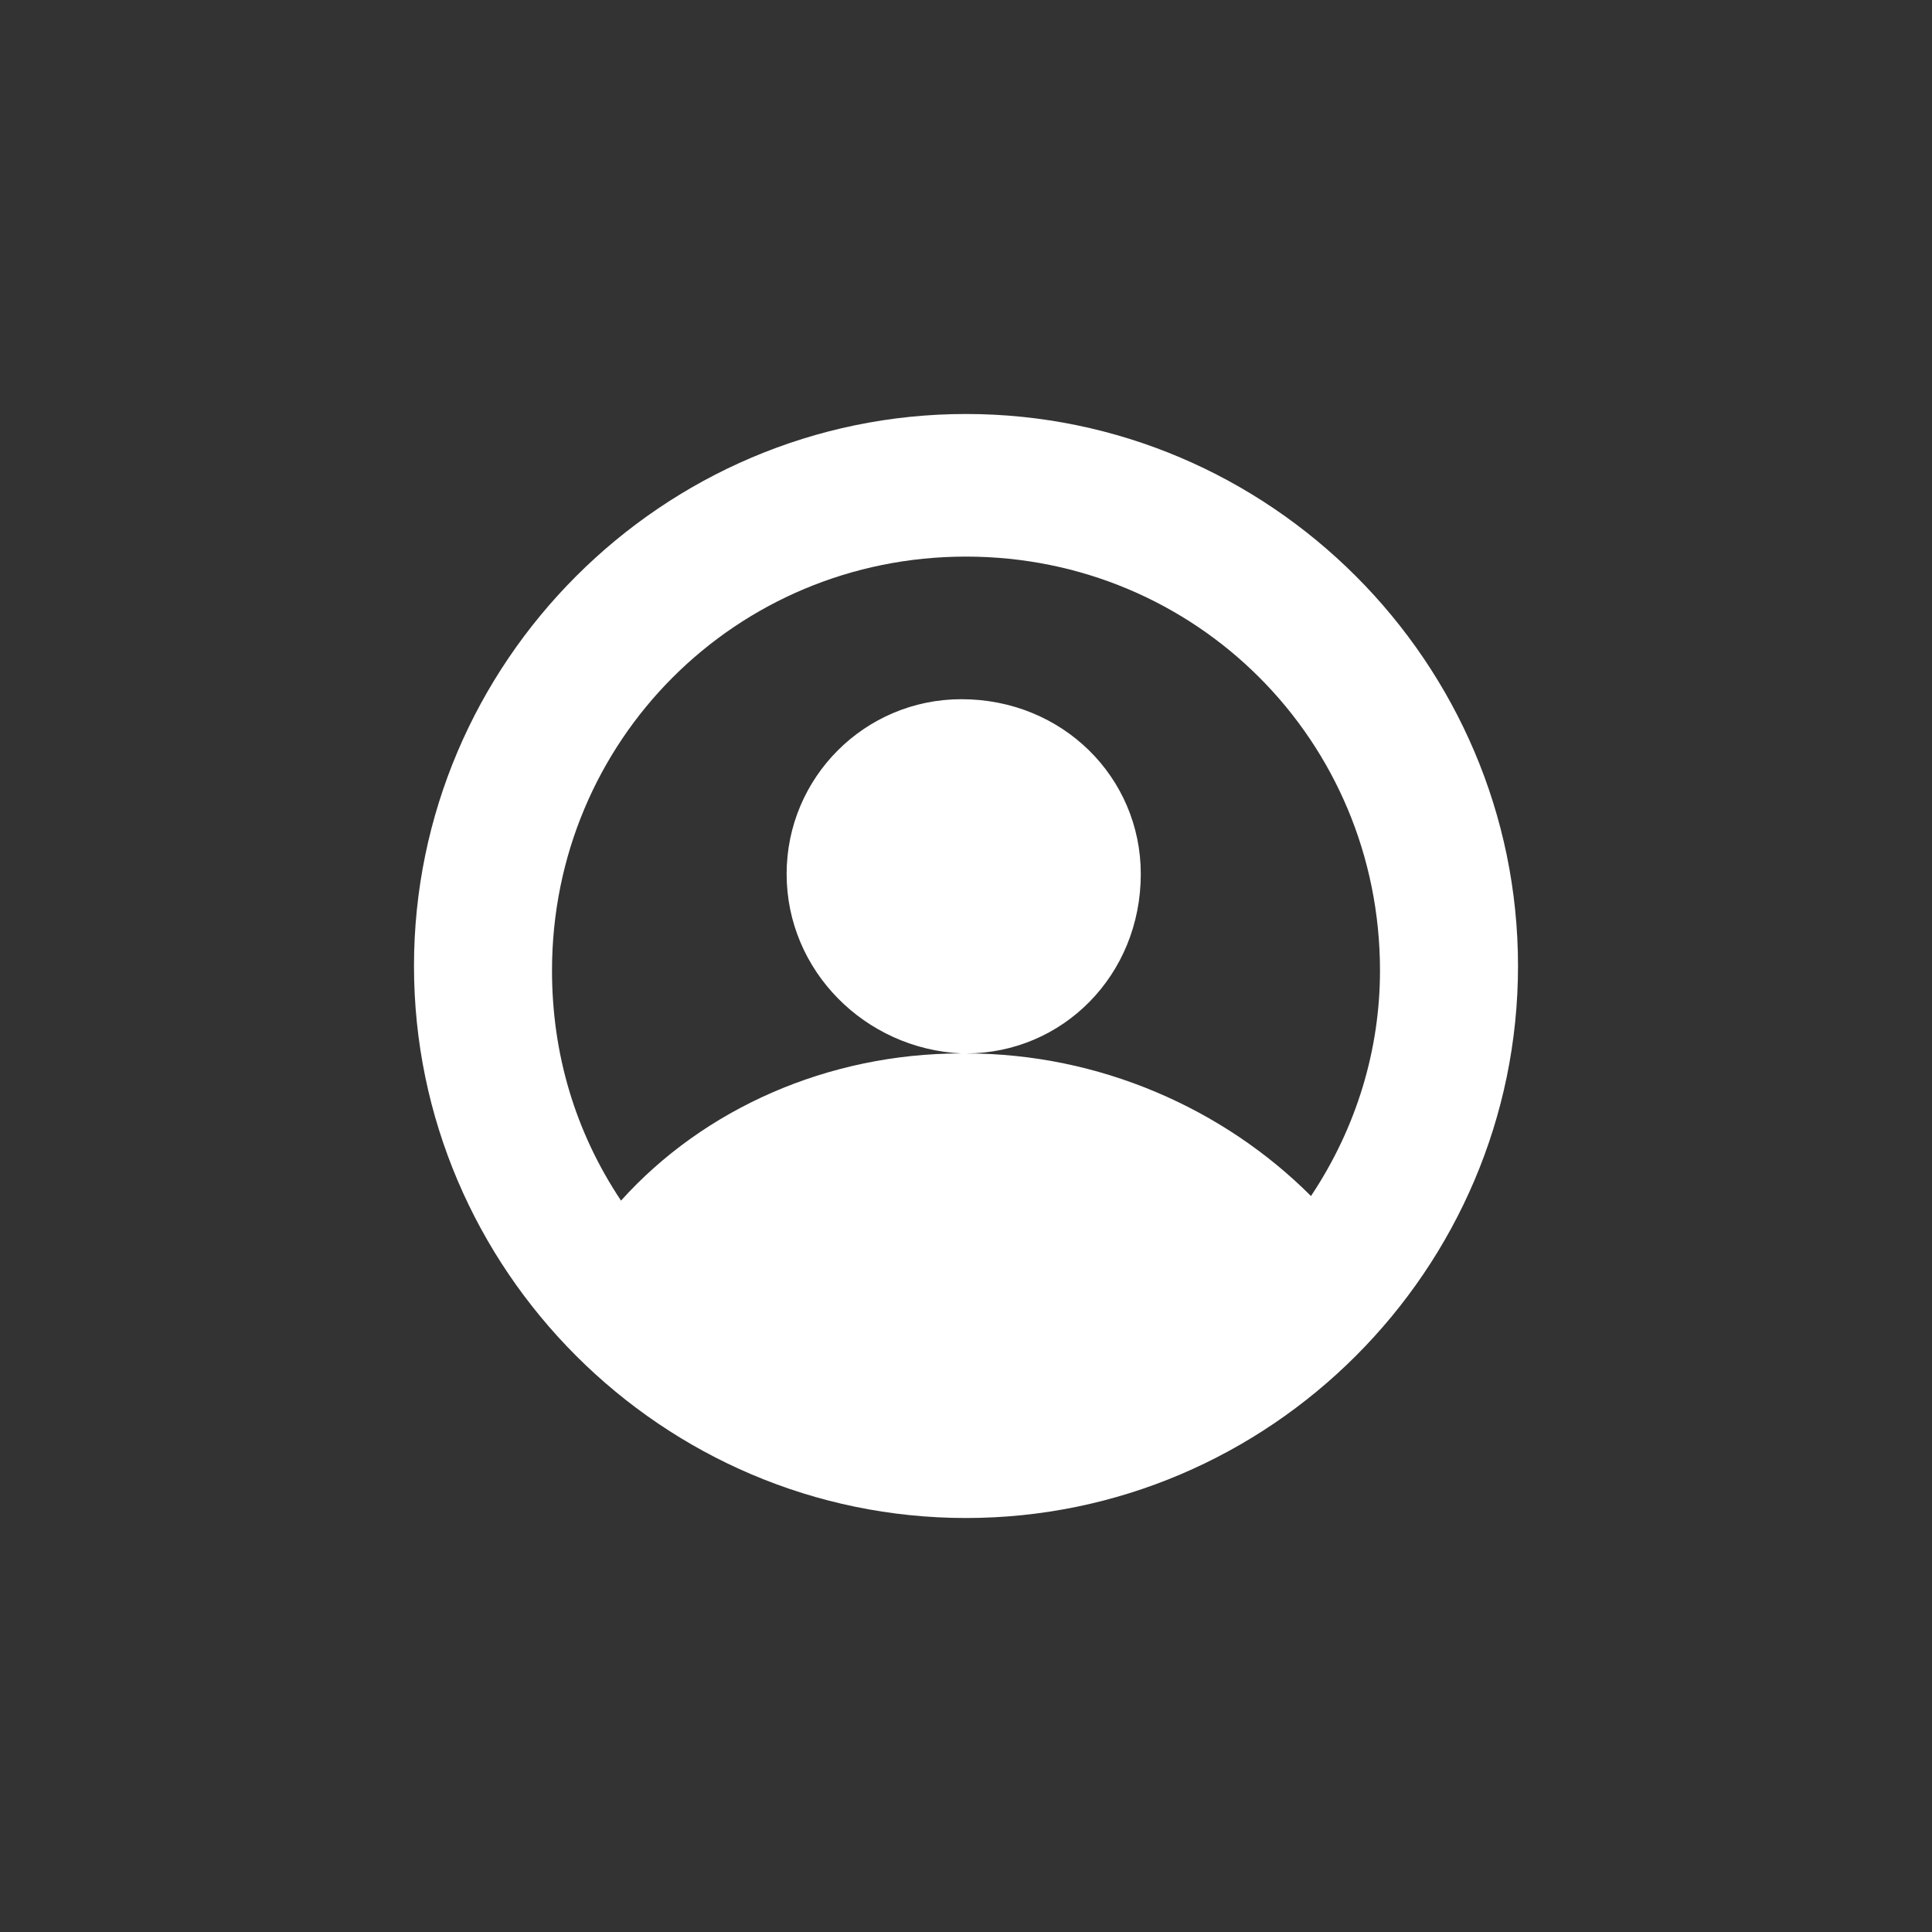 <svg width="32" height="32" viewBox="0 0 32 32" fill="none" xmlns="http://www.w3.org/2000/svg">
<rect x="0" y="0" width="32" height="32" fill="#333333" stroke="none"/>
<g clip-path="url(#clip0_876_18197)">
<path d="M16 6.857C10.972 6.857 6.857 10.972 6.857 16C6.857 21.029 10.972 25.143 16 25.143C21.029 25.143 25.143 21.029 25.143 16C25.143 10.972 21.029 6.857 16 6.857ZM21.714 19.81C20.267 18.362 18.21 17.448 16 17.448C17.6 17.448 18.895 16.153 18.895 14.476C18.895 12.877 17.6 11.581 15.924 11.581C14.324 11.581 13.029 12.877 13.029 14.476C13.029 16.076 14.324 17.372 15.924 17.448C13.714 17.448 11.657 18.362 10.286 19.886C9.524 18.743 9.143 17.448 9.143 16.076C9.143 12.267 12.191 9.219 16 9.219C19.81 9.219 22.857 12.267 22.857 16.076C22.857 17.372 22.476 18.667 21.714 19.81Z" fill="white"/>
</g>
<defs>
<clipPath id="clip0_876_18197">
<rect width="18.286" height="18.286" fill="white" transform="translate(6.857 6.857)"/>
</clipPath>
</defs>
</svg>
